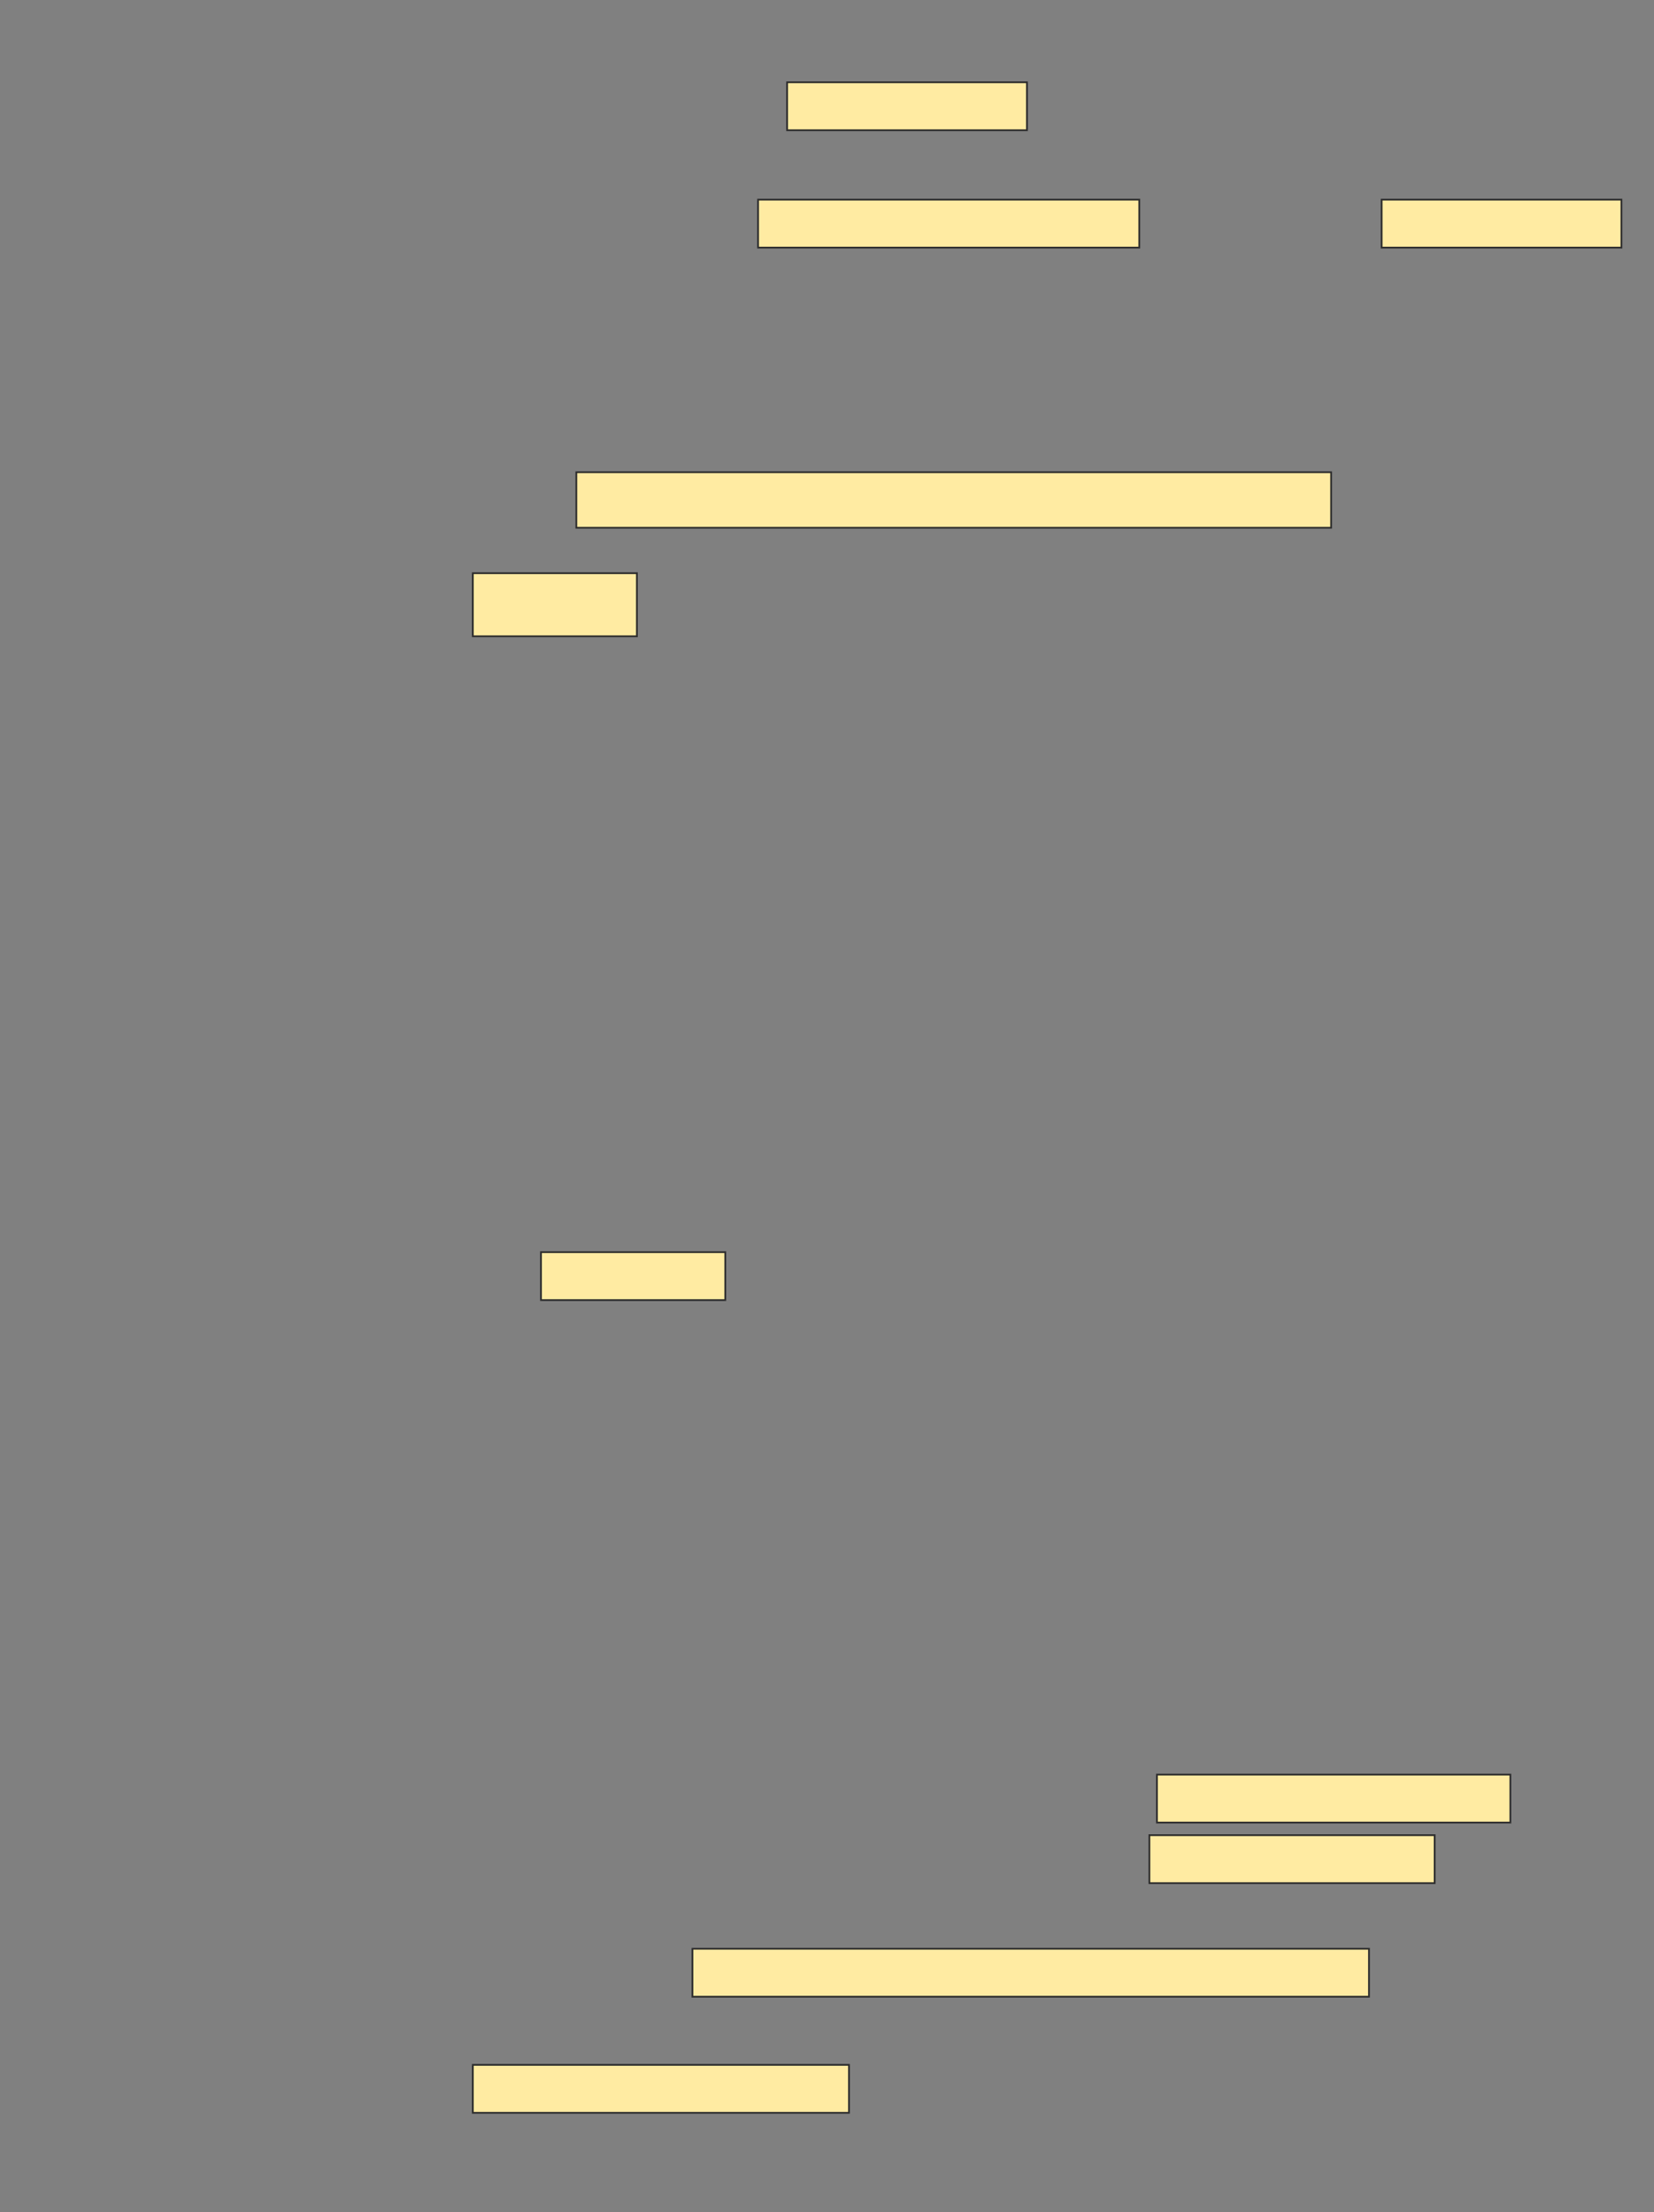 <svg xmlns="http://www.w3.org/2000/svg" width="936" height="1252">
 <rect width="100%" height="100%" fill="#808080" stroke="none"/>
 <!-- Created with Image Occlusion Enhanced -->
 <g>
  <title>Labels</title>
 </g>
 <g>
  <title>Masks</title>
  <rect stroke="#2D2D2D" id="8356d2f26e2348f8b4e59f958ca83da1-oa-1" height="27.143" width="135.714" y="46.571" x="445.429" fill="#FFEBA2"/>
  <g id="8356d2f26e2348f8b4e59f958ca83da1-oa-2">
   <rect stroke="#2D2D2D" height="27.143" width="215.714" y="113" x="429" fill="#FFEBA2"/>
   <rect stroke="#2D2D2D" height="27.143" width="135.714" y="113" x="781.857" fill="#FFEBA2"/>
  </g>
  <rect stroke="#2D2D2D" id="8356d2f26e2348f8b4e59f958ca83da1-oa-3" height="31.429" width="427.143" y="267.286" x="326.143" fill="#FFEBA2"/>
  <rect stroke="#2D2D2D" id="8356d2f26e2348f8b4e59f958ca83da1-oa-4" height="35.714" width="92.857" y="324.429" x="267.571" fill="#FFEBA2"/>
  <rect stroke="#2D2D2D" id="8356d2f26e2348f8b4e59f958ca83da1-oa-5" height="27.143" width="104.286" y="708.714" x="306.143" fill="#FFEBA2"/>
  <rect stroke="#2D2D2D" id="8356d2f26e2348f8b4e59f958ca83da1-oa-6" height="27.143" width="212.857" y="1168.714" x="267.571" fill="#FFEBA2"/>
  <g id="8356d2f26e2348f8b4e59f958ca83da1-oa-7">
   <rect stroke="#2D2D2D" height="27.143" width="200" y="1004.428" x="654.714" fill="#FFEBA2"/>
   <rect stroke="#2D2D2D" height="27.143" width="161.429" y="1038.714" x="650.429" fill="#FFEBA2"/>
   <rect stroke="#2D2D2D" height="27.143" width="382.857" y="1103" x="391.857" fill="#FFEBA2"/>
  </g>
 </g>
</svg>